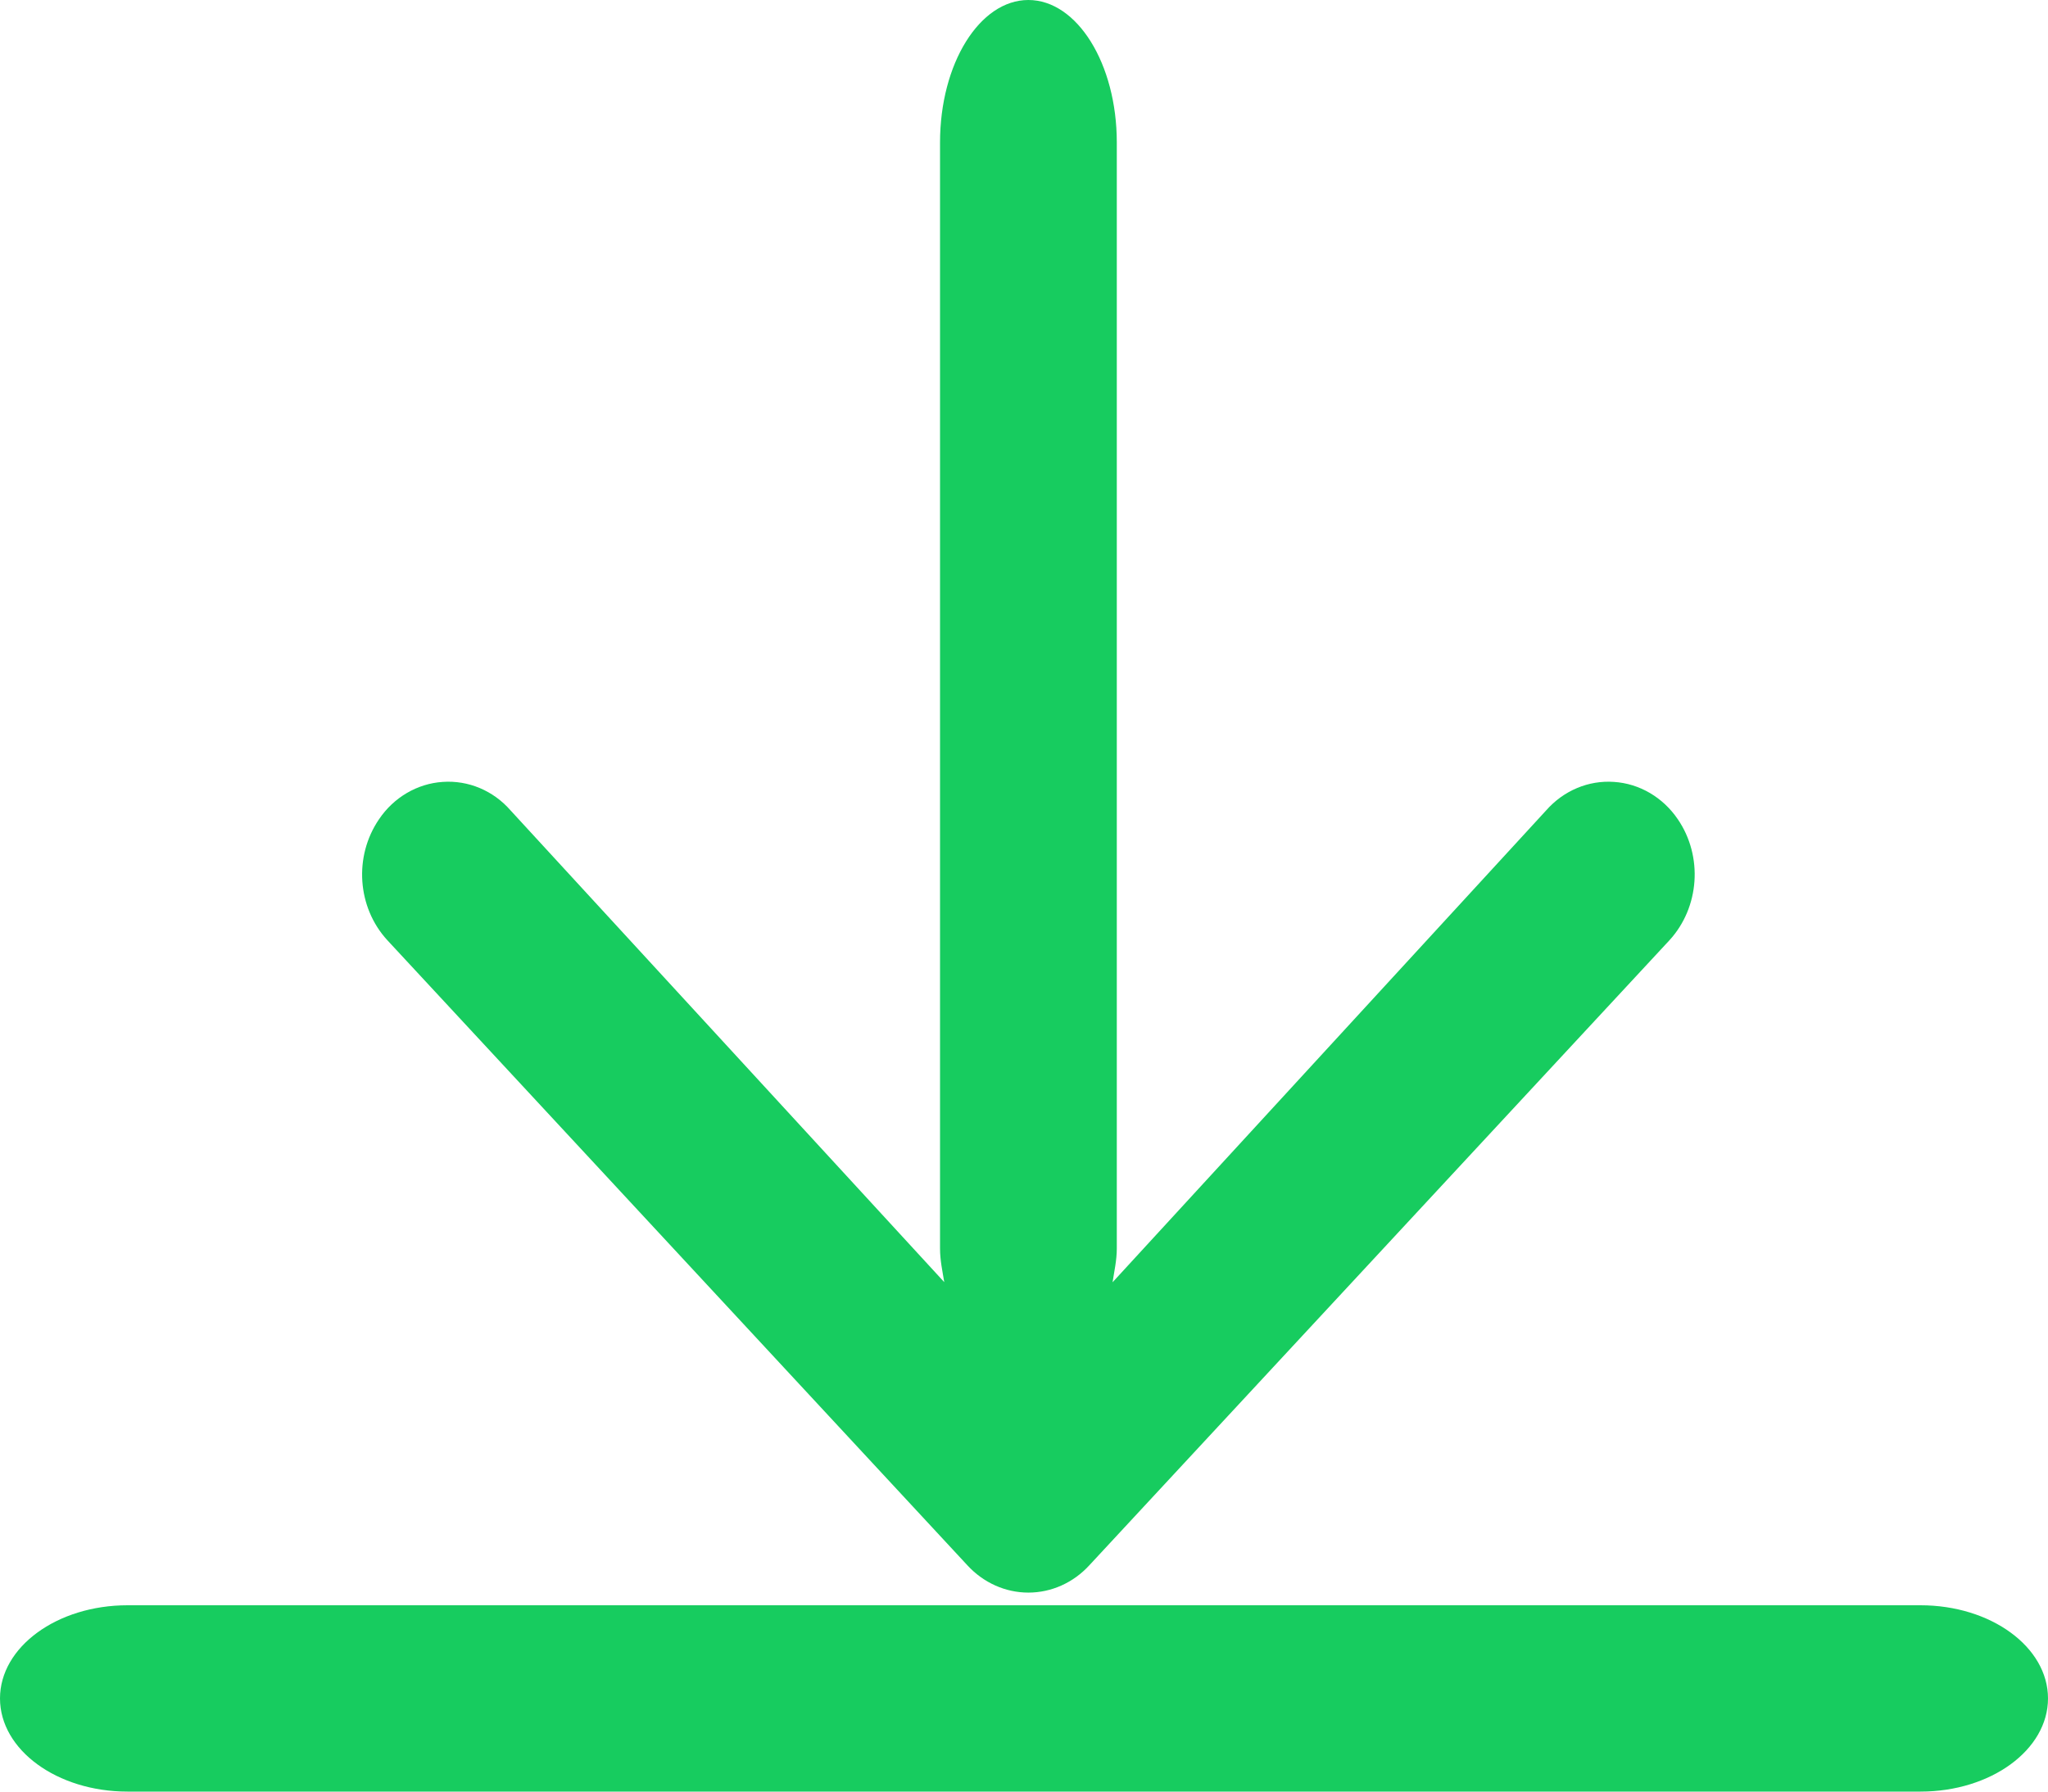 <svg 
 xmlns="http://www.w3.org/2000/svg"
 xmlns:xlink="http://www.w3.org/1999/xlink"
 width="16px" height="14px">
<path fill-rule="evenodd"  fill="rgb(23, 204, 95)"
 d="M15.004,14.000 L0.996,14.000 C0.446,14.000 0.000,13.674 0.000,13.272 C0.000,12.870 0.446,12.544 0.996,12.544 L15.004,12.544 C15.554,12.544 16.000,12.870 16.000,13.272 C16.000,13.674 15.554,14.000 15.004,14.000 ZM8.510,12.232 C8.385,12.368 8.214,12.445 8.034,12.445 C7.855,12.445 7.683,12.368 7.558,12.232 L3.026,7.347 C2.790,7.090 2.763,6.692 2.961,6.402 C3.076,6.231 3.260,6.123 3.459,6.110 C3.659,6.096 3.854,6.178 3.989,6.333 L7.377,10.019 C7.363,9.933 7.344,9.849 7.344,9.756 L7.344,1.113 C7.344,0.498 7.653,-0.000 8.034,-0.000 C8.415,-0.000 8.725,0.498 8.725,1.113 L8.725,9.756 C8.725,9.849 8.705,9.933 8.692,10.020 L12.079,6.333 C12.215,6.178 12.410,6.096 12.609,6.110 C12.809,6.123 12.992,6.231 13.108,6.402 C13.306,6.692 13.278,7.090 13.043,7.347 L8.510,12.232 Z"/>
</svg>
